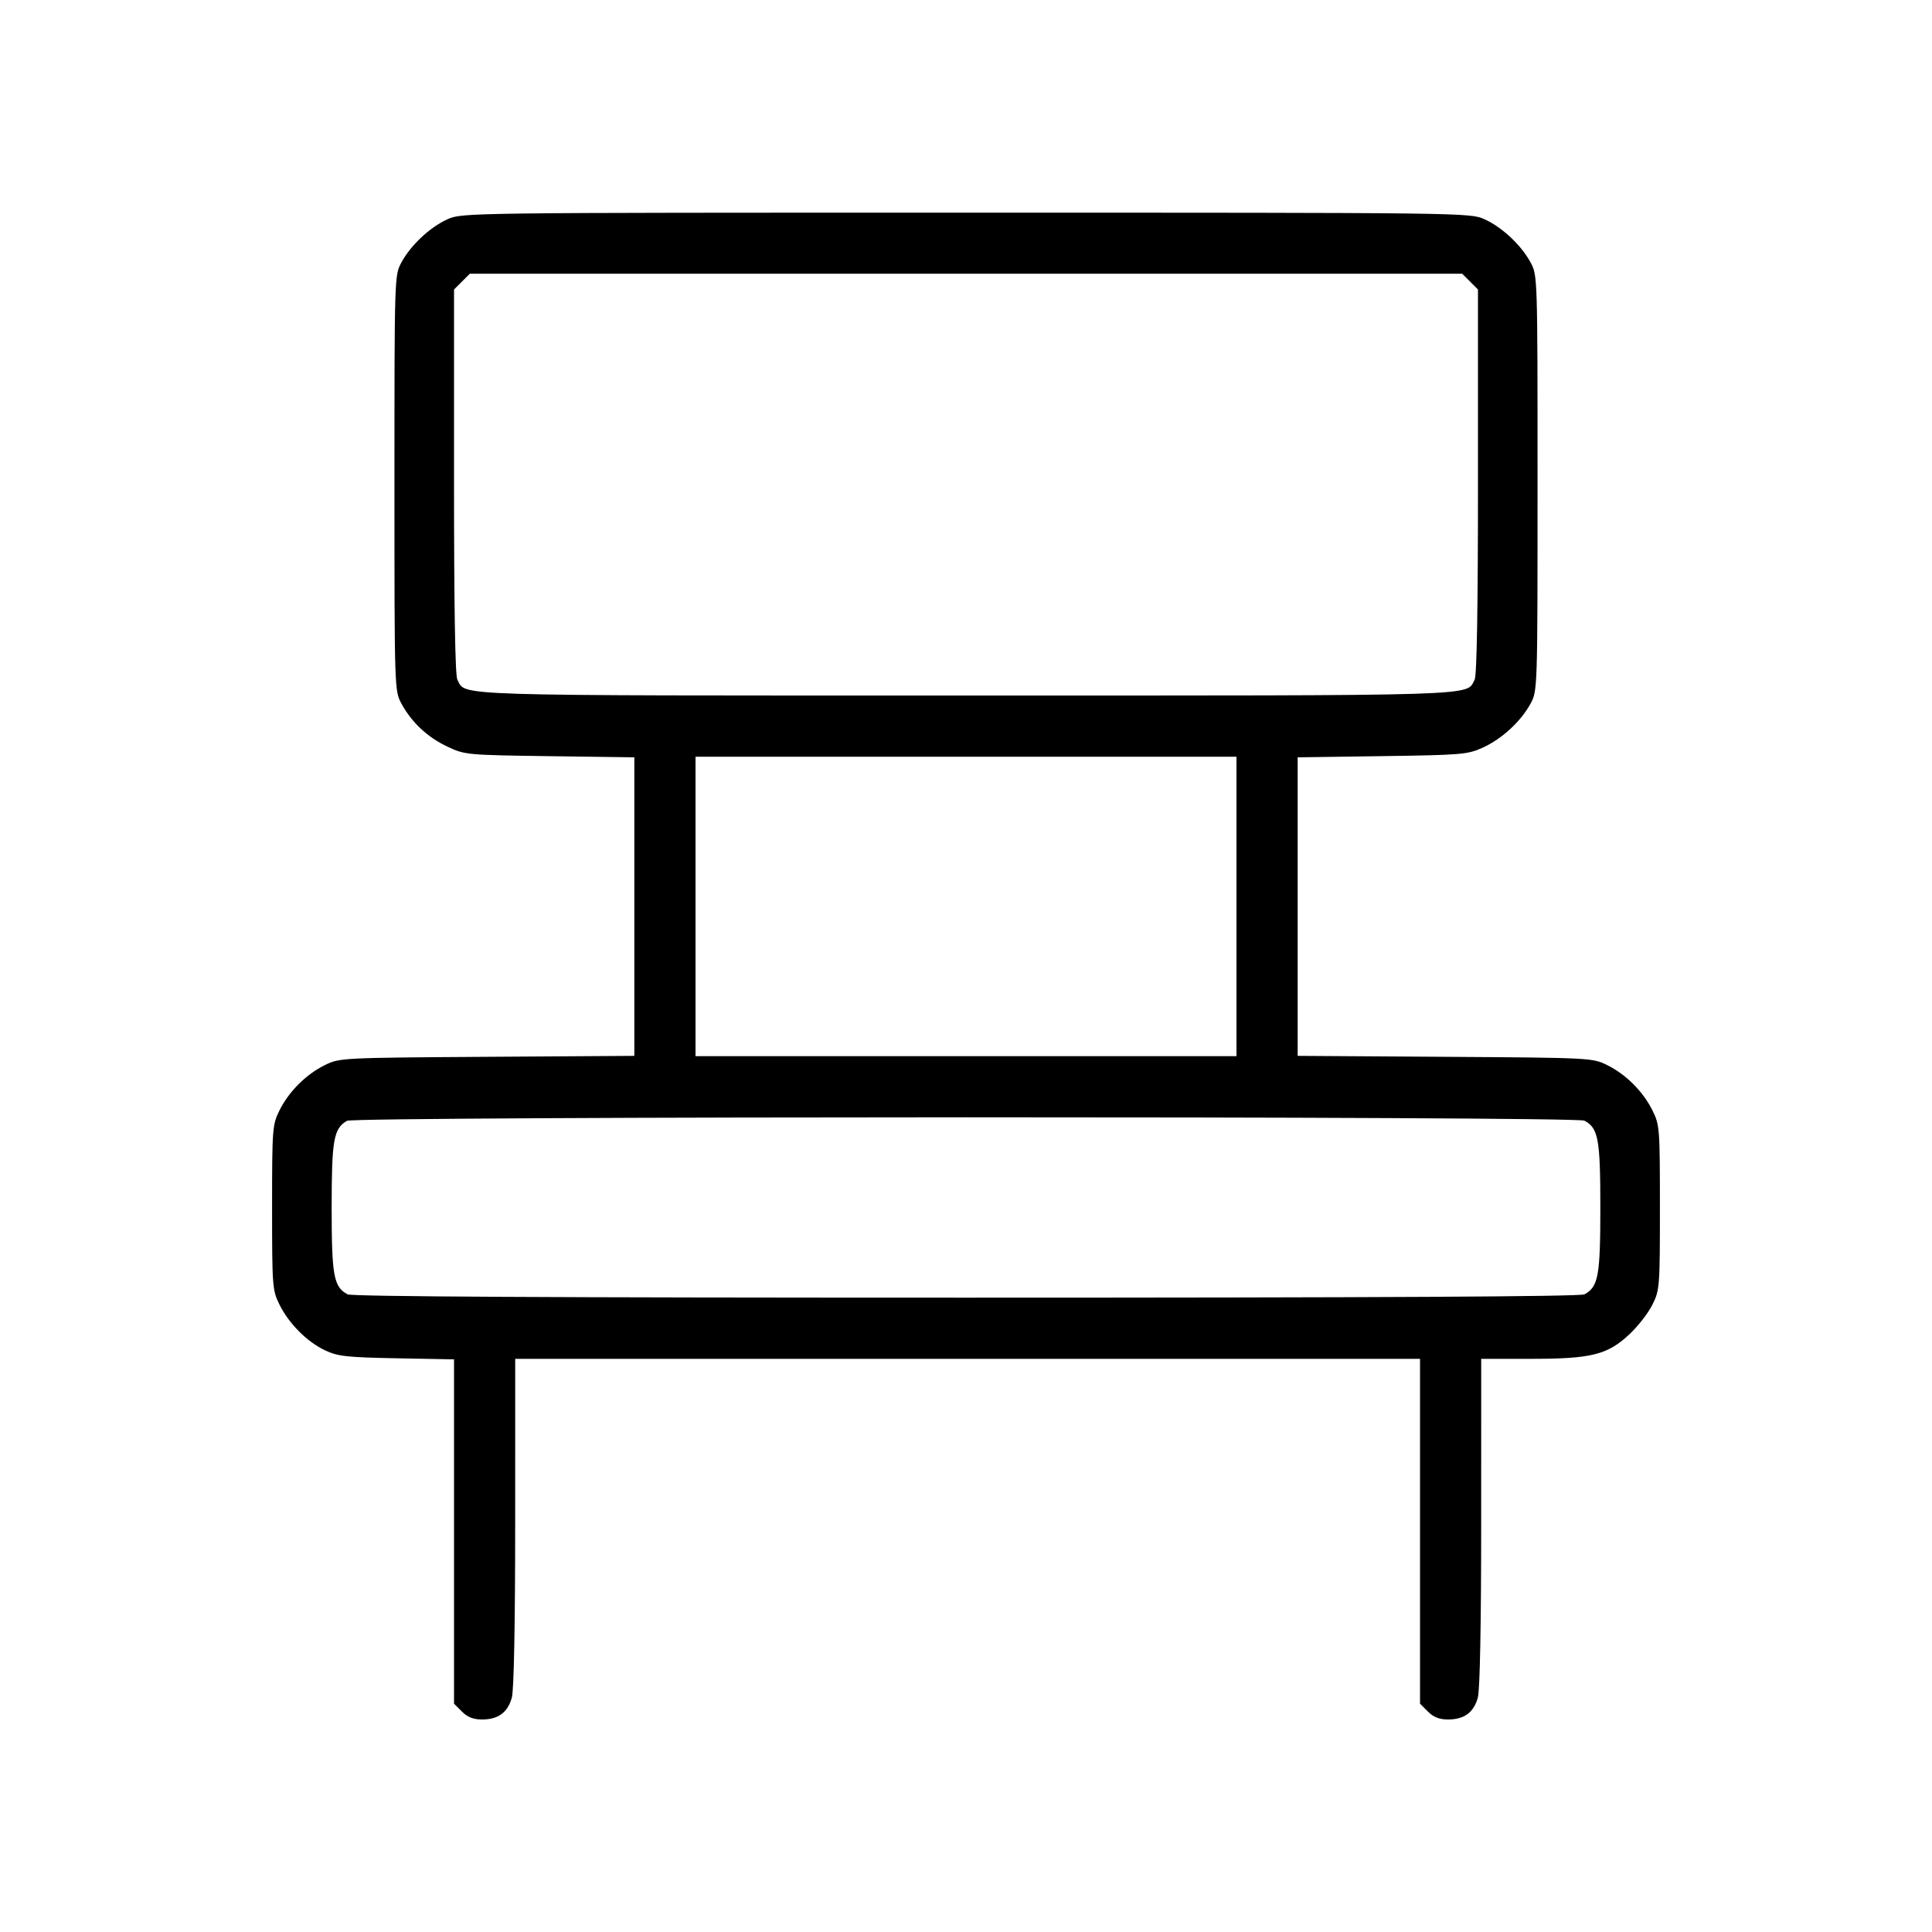 <svg fill="currentColor" viewBox="0 0 256 256" xmlns="http://www.w3.org/2000/svg"><path d="M59.307 29.046 C 56.970 30.101,54.434 32.477,53.191 34.773 C 52.270 36.473,52.267 36.590,52.267 64.000 C 52.267 91.396,52.271 91.528,53.189 93.227 C 54.539 95.724,56.646 97.693,59.307 98.943 C 61.611 100.025,61.854 100.047,72.853 100.197 L 84.053 100.350 84.053 120.128 L 84.053 139.907 64.533 140.033 C 45.236 140.159,44.991 140.171,43.051 141.127 C 40.549 142.360,38.253 144.656,37.020 147.157 C 36.092 149.041,36.053 149.555,36.053 160.000 C 36.053 170.445,36.092 170.959,37.020 172.843 C 38.275 175.389,40.684 177.806,43.093 178.937 C 44.775 179.726,45.953 179.856,52.587 179.980 L 60.160 180.122 60.160 202.934 L 60.160 225.745 61.207 226.793 C 61.954 227.539,62.723 227.840,63.886 227.840 C 66.012 227.840,67.276 226.912,67.821 224.947 C 68.098 223.952,68.263 215.291,68.264 201.707 L 68.267 180.053 128.213 180.053 L 188.160 180.053 188.160 202.899 L 188.160 225.745 189.207 226.793 C 189.954 227.539,190.723 227.840,191.886 227.840 C 194.012 227.840,195.276 226.912,195.821 224.947 C 196.098 223.952,196.263 215.291,196.264 201.707 L 196.267 180.053 202.803 180.053 C 210.877 180.053,212.989 179.528,215.911 176.795 C 217.036 175.743,218.405 173.981,218.952 172.881 C 219.916 170.943,219.947 170.539,219.947 160.000 C 219.947 149.490,219.913 149.053,218.961 147.139 C 217.705 144.615,215.450 142.359,212.949 141.127 C 211.009 140.171,210.764 140.159,191.467 140.033 L 171.947 139.907 171.947 120.128 L 171.947 100.350 183.147 100.191 C 193.706 100.042,194.469 99.977,196.480 99.062 C 199.013 97.909,201.532 95.587,202.809 93.227 C 203.730 91.527,203.733 91.410,203.733 64.000 C 203.733 36.590,203.730 36.473,202.809 34.773 C 201.566 32.477,199.030 30.101,196.693 29.046 C 194.789 28.186,194.218 28.179,128.000 28.179 C 61.782 28.179,61.211 28.186,59.307 29.046 M194.793 37.314 L 195.840 38.361 195.840 63.795 C 195.840 80.424,195.688 89.514,195.401 90.050 C 194.217 92.263,197.499 92.160,128.000 92.160 C 58.501 92.160,61.783 92.263,60.599 90.050 C 60.312 89.514,60.160 80.424,60.160 63.795 L 60.160 38.361 61.207 37.314 L 62.255 36.267 128.000 36.267 L 193.745 36.267 194.793 37.314 M163.840 120.107 L 163.840 139.947 128.000 139.947 L 92.160 139.947 92.160 120.107 L 92.160 100.267 128.000 100.267 L 163.840 100.267 163.840 120.107 M209.944 148.493 C 211.788 149.480,212.053 150.927,212.053 160.000 C 212.053 169.073,211.788 170.520,209.944 171.507 C 209.389 171.804,182.823 171.947,128.000 171.947 C 73.177 171.947,46.611 171.804,46.056 171.507 C 44.212 170.520,43.947 169.073,43.947 160.000 C 43.947 151.016,44.207 149.543,45.973 148.514 C 47.018 147.905,208.807 147.884,209.944 148.493 " stroke="none" fill-rule="evenodd"></path></svg>